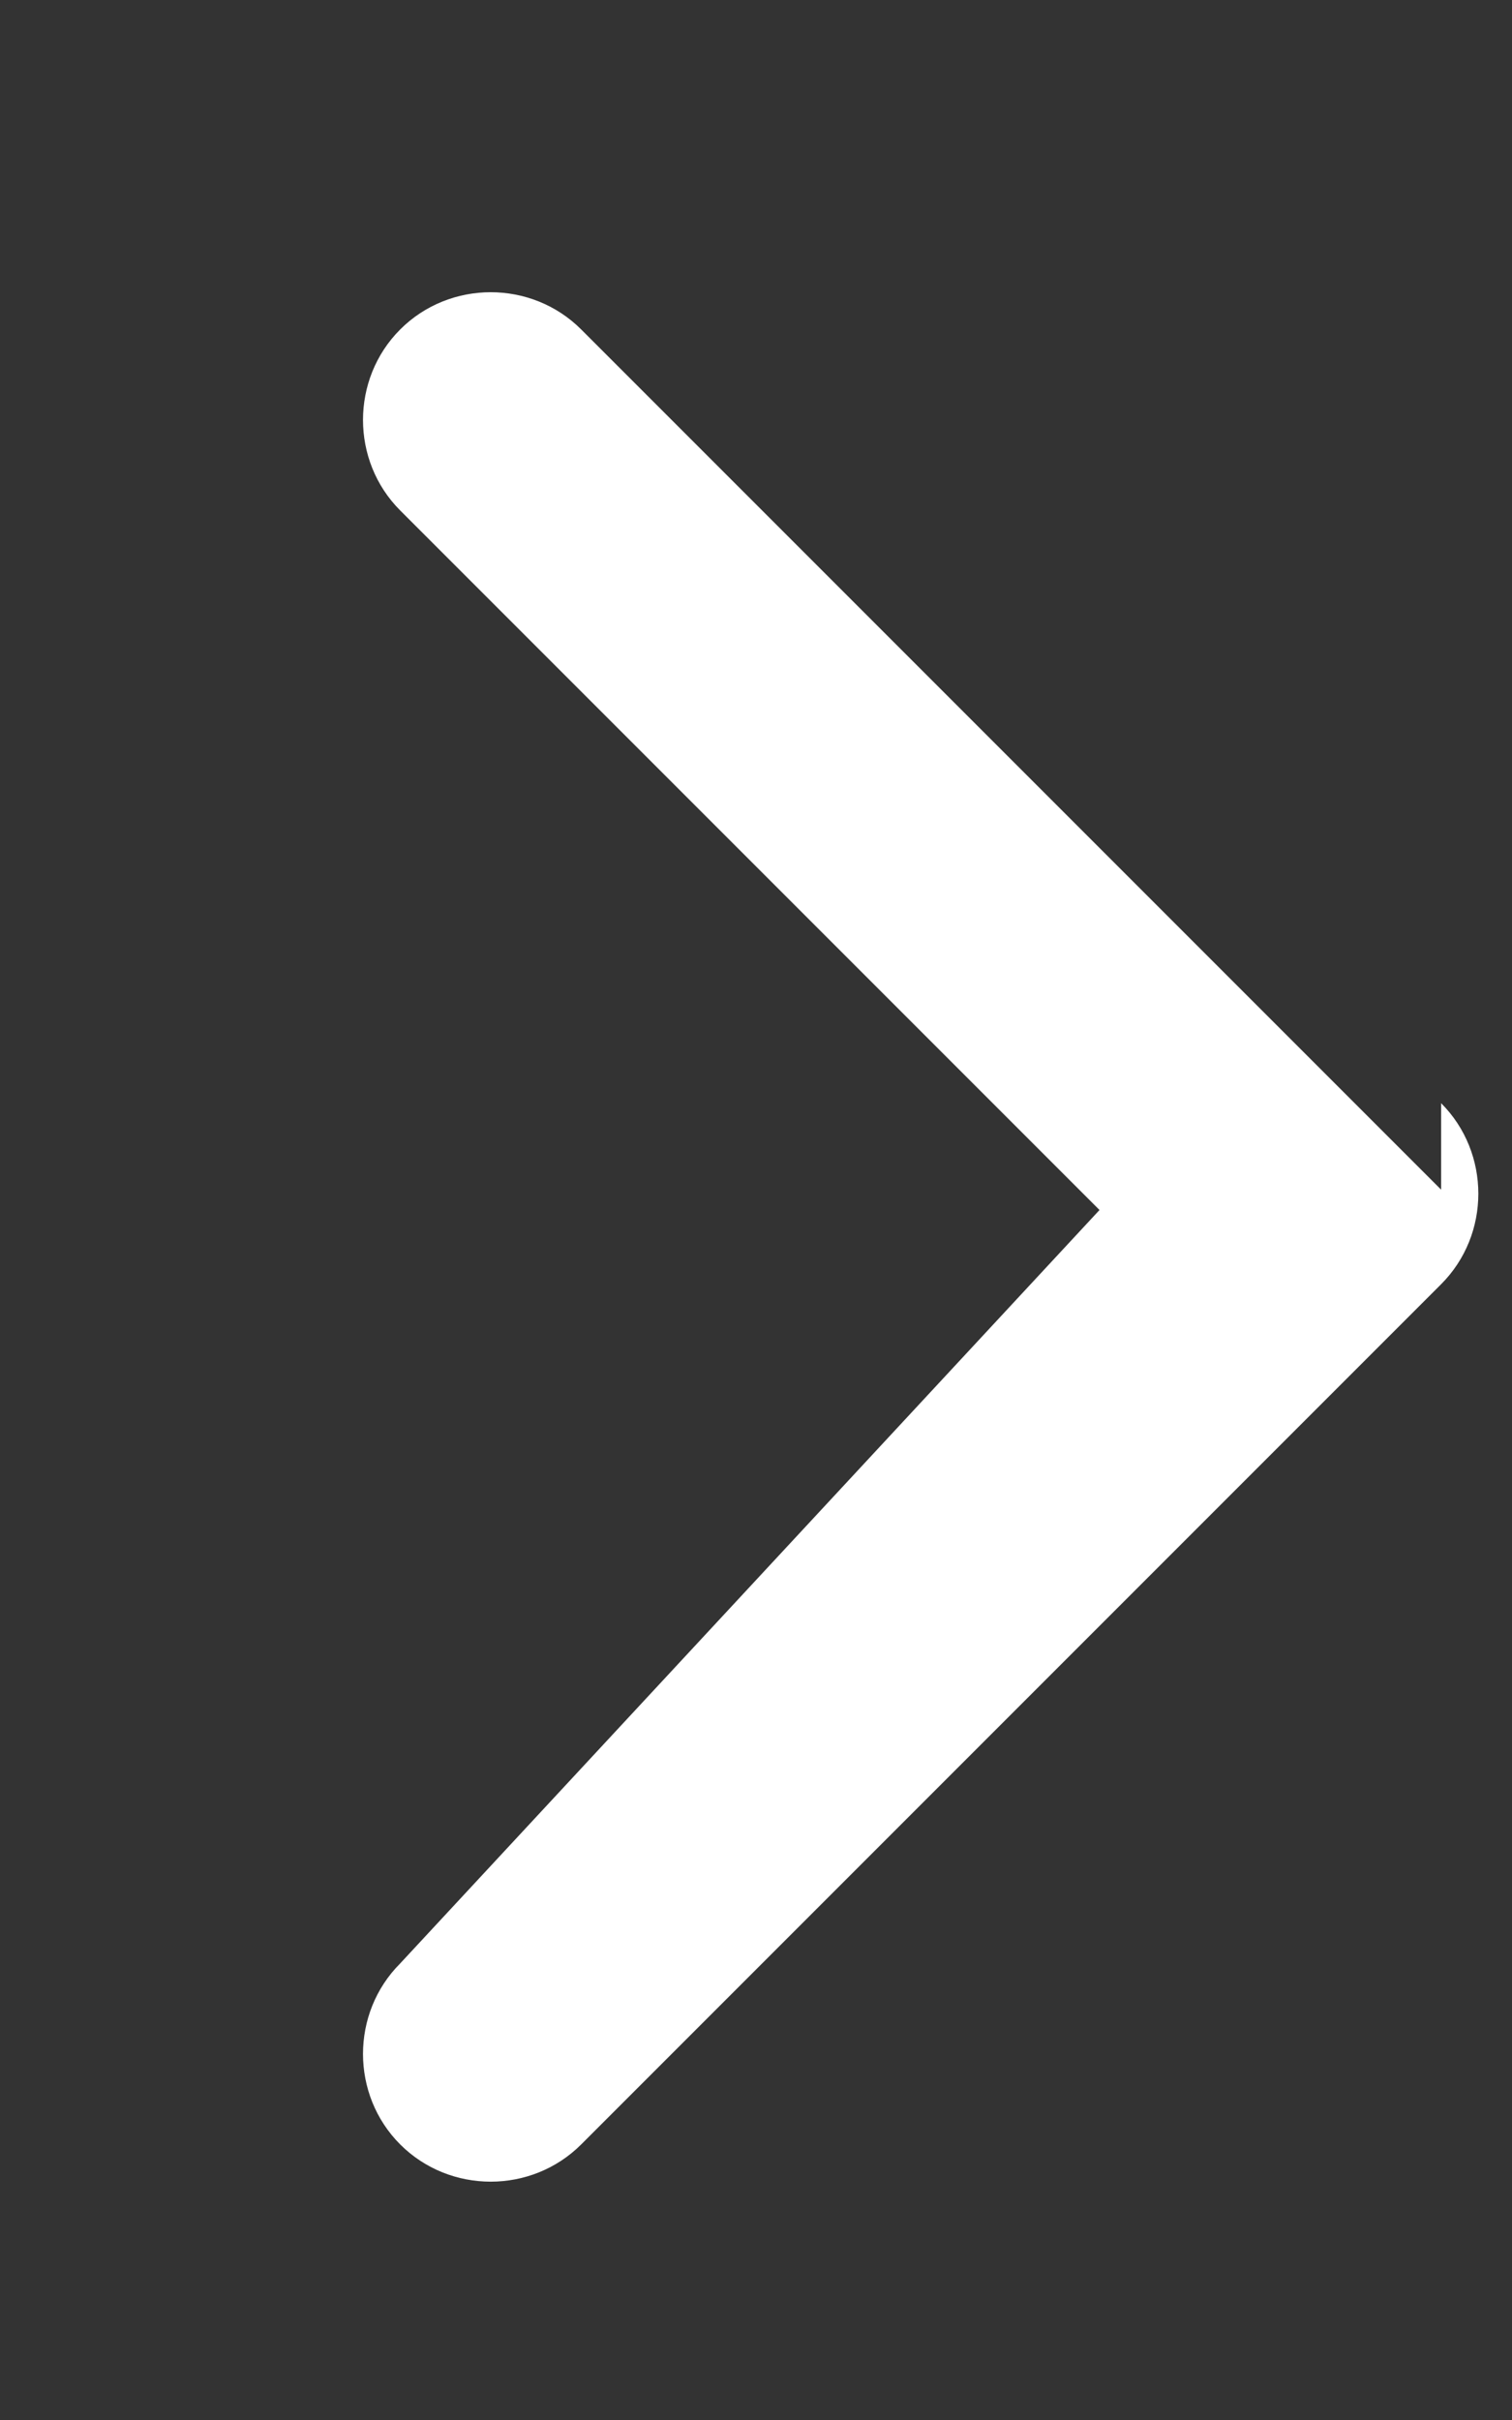<svg xmlns="http://www.w3.org/2000/svg" viewBox="0 0 320 512">
  <rect x="0" y="0" width="320" height="512" fill="#333333" stroke="none"/>
  <path fill="#ffffff" d="M305 233.4c10.5 10.5 10.5 27.8 0 38.3l-182 182c-10.5 10.5-27.8 10.5-38.3 0s-10.5-27.8 0-38.3L232.7 256 84.7 108c-10.5-10.5-10.5-27.8 0-38.3s27.8-10.5 38.3 0l182 182z"/>
</svg>
